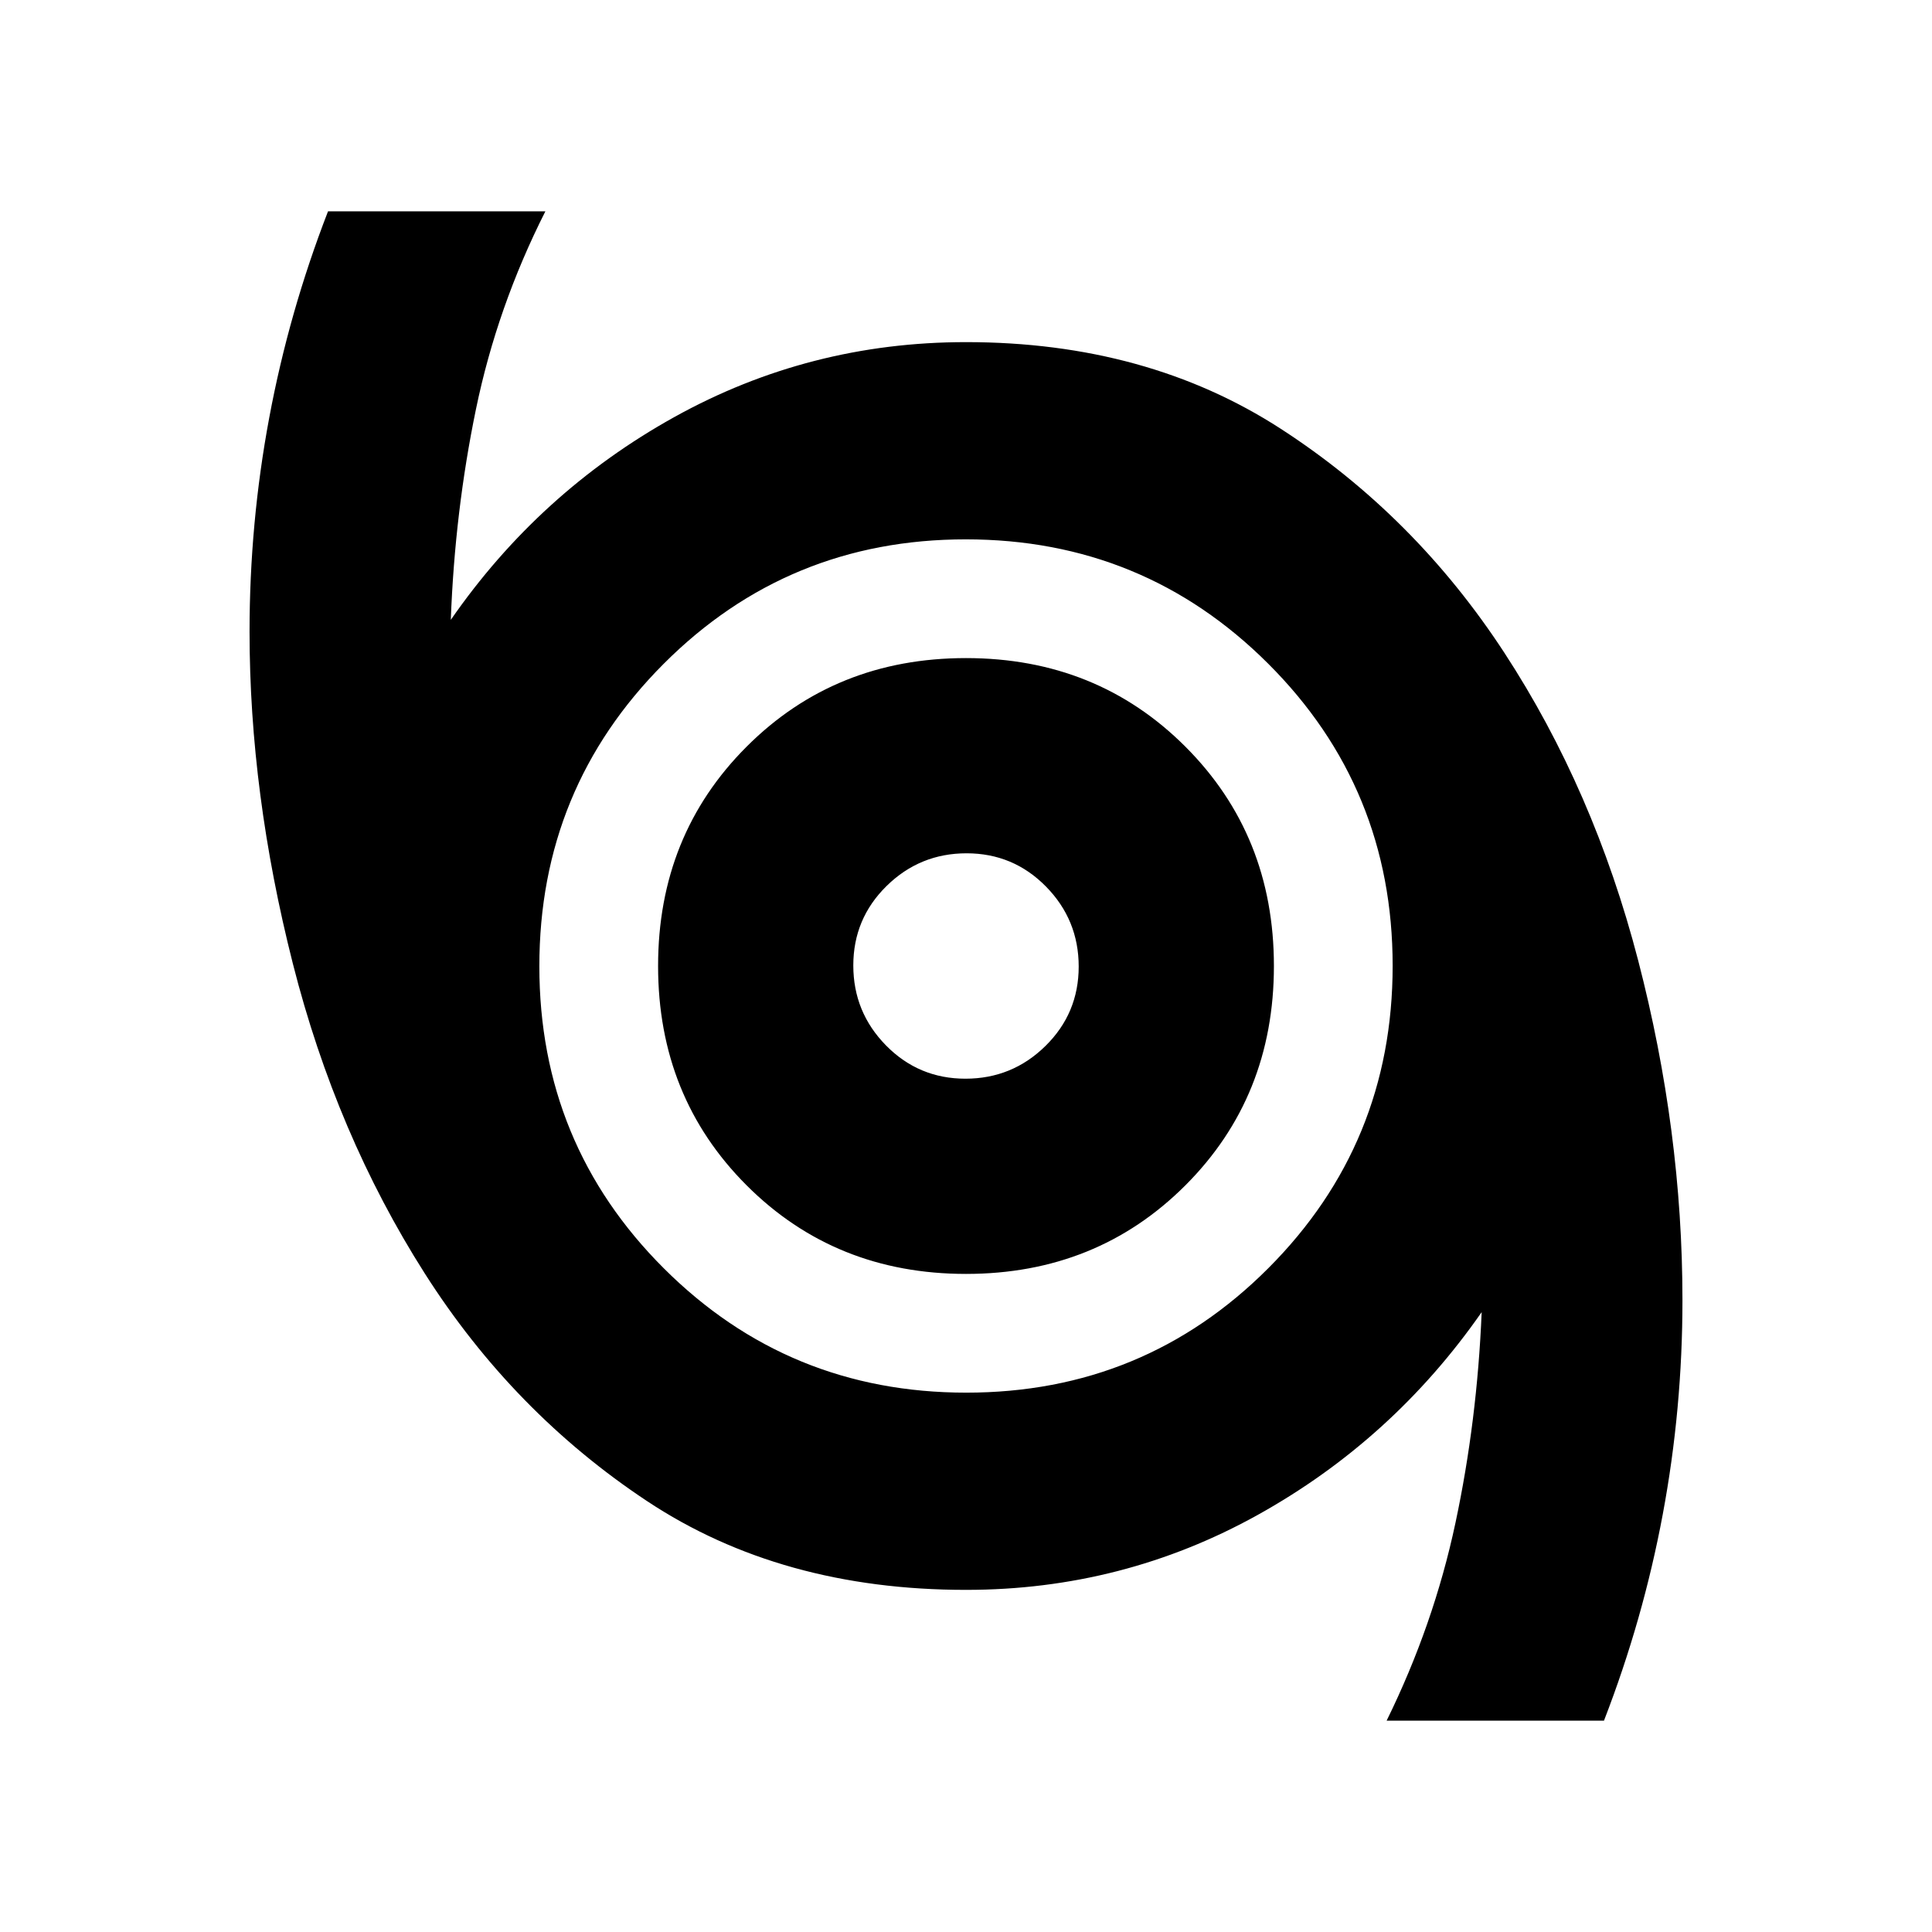 <svg xmlns="http://www.w3.org/2000/svg" height="20" viewBox="0 -960 960 960" width="20"><path d="M689-105q23.44-47.68 34.22-98.34Q734-254 736.23-308 692-244.5 624.96-207.25 557.92-170 480-170q-91.91 0-158.45-44.09Q255-258.18 211-327.34t-65.5-153.91Q124-566.01 124-646.05q0-54 9.78-106.38Q143.55-804.8 163-855h108q-24 47.5-34.5 98.33Q226-705.83 224-652q44-63.5 111.04-100.75T480-790q89.91 0 156.45 43.09Q703-703.82 747.5-635.66T814-482.75q22 84.76 22 168.8 0 54-9.78 106.38Q816.45-155.2 797-105H689ZM480.12-268q88.38 0 150.13-61.87T692-480.12q0-88.38-61.87-150.13T479.88-692q-88.38 0-150.13 61.87T268-479.88q0 88.38 61.87 150.13T480.12-268Zm-.12-59q65 0 109-44t44-109q0-65-44-109t-109-44q-65 0-109 44t-44 109q0 65 44 109t109 44Zm-.28-97q-23.22 0-39.47-16.53Q424-457.07 424-480.28q0-23.22 16.53-39.47Q457.07-536 480.28-536q23.22 0 39.47 16.53Q536-502.93 536-479.72q0 23.22-16.53 39.47Q502.93-424 479.72-424Zm.28-56Z"/></svg>